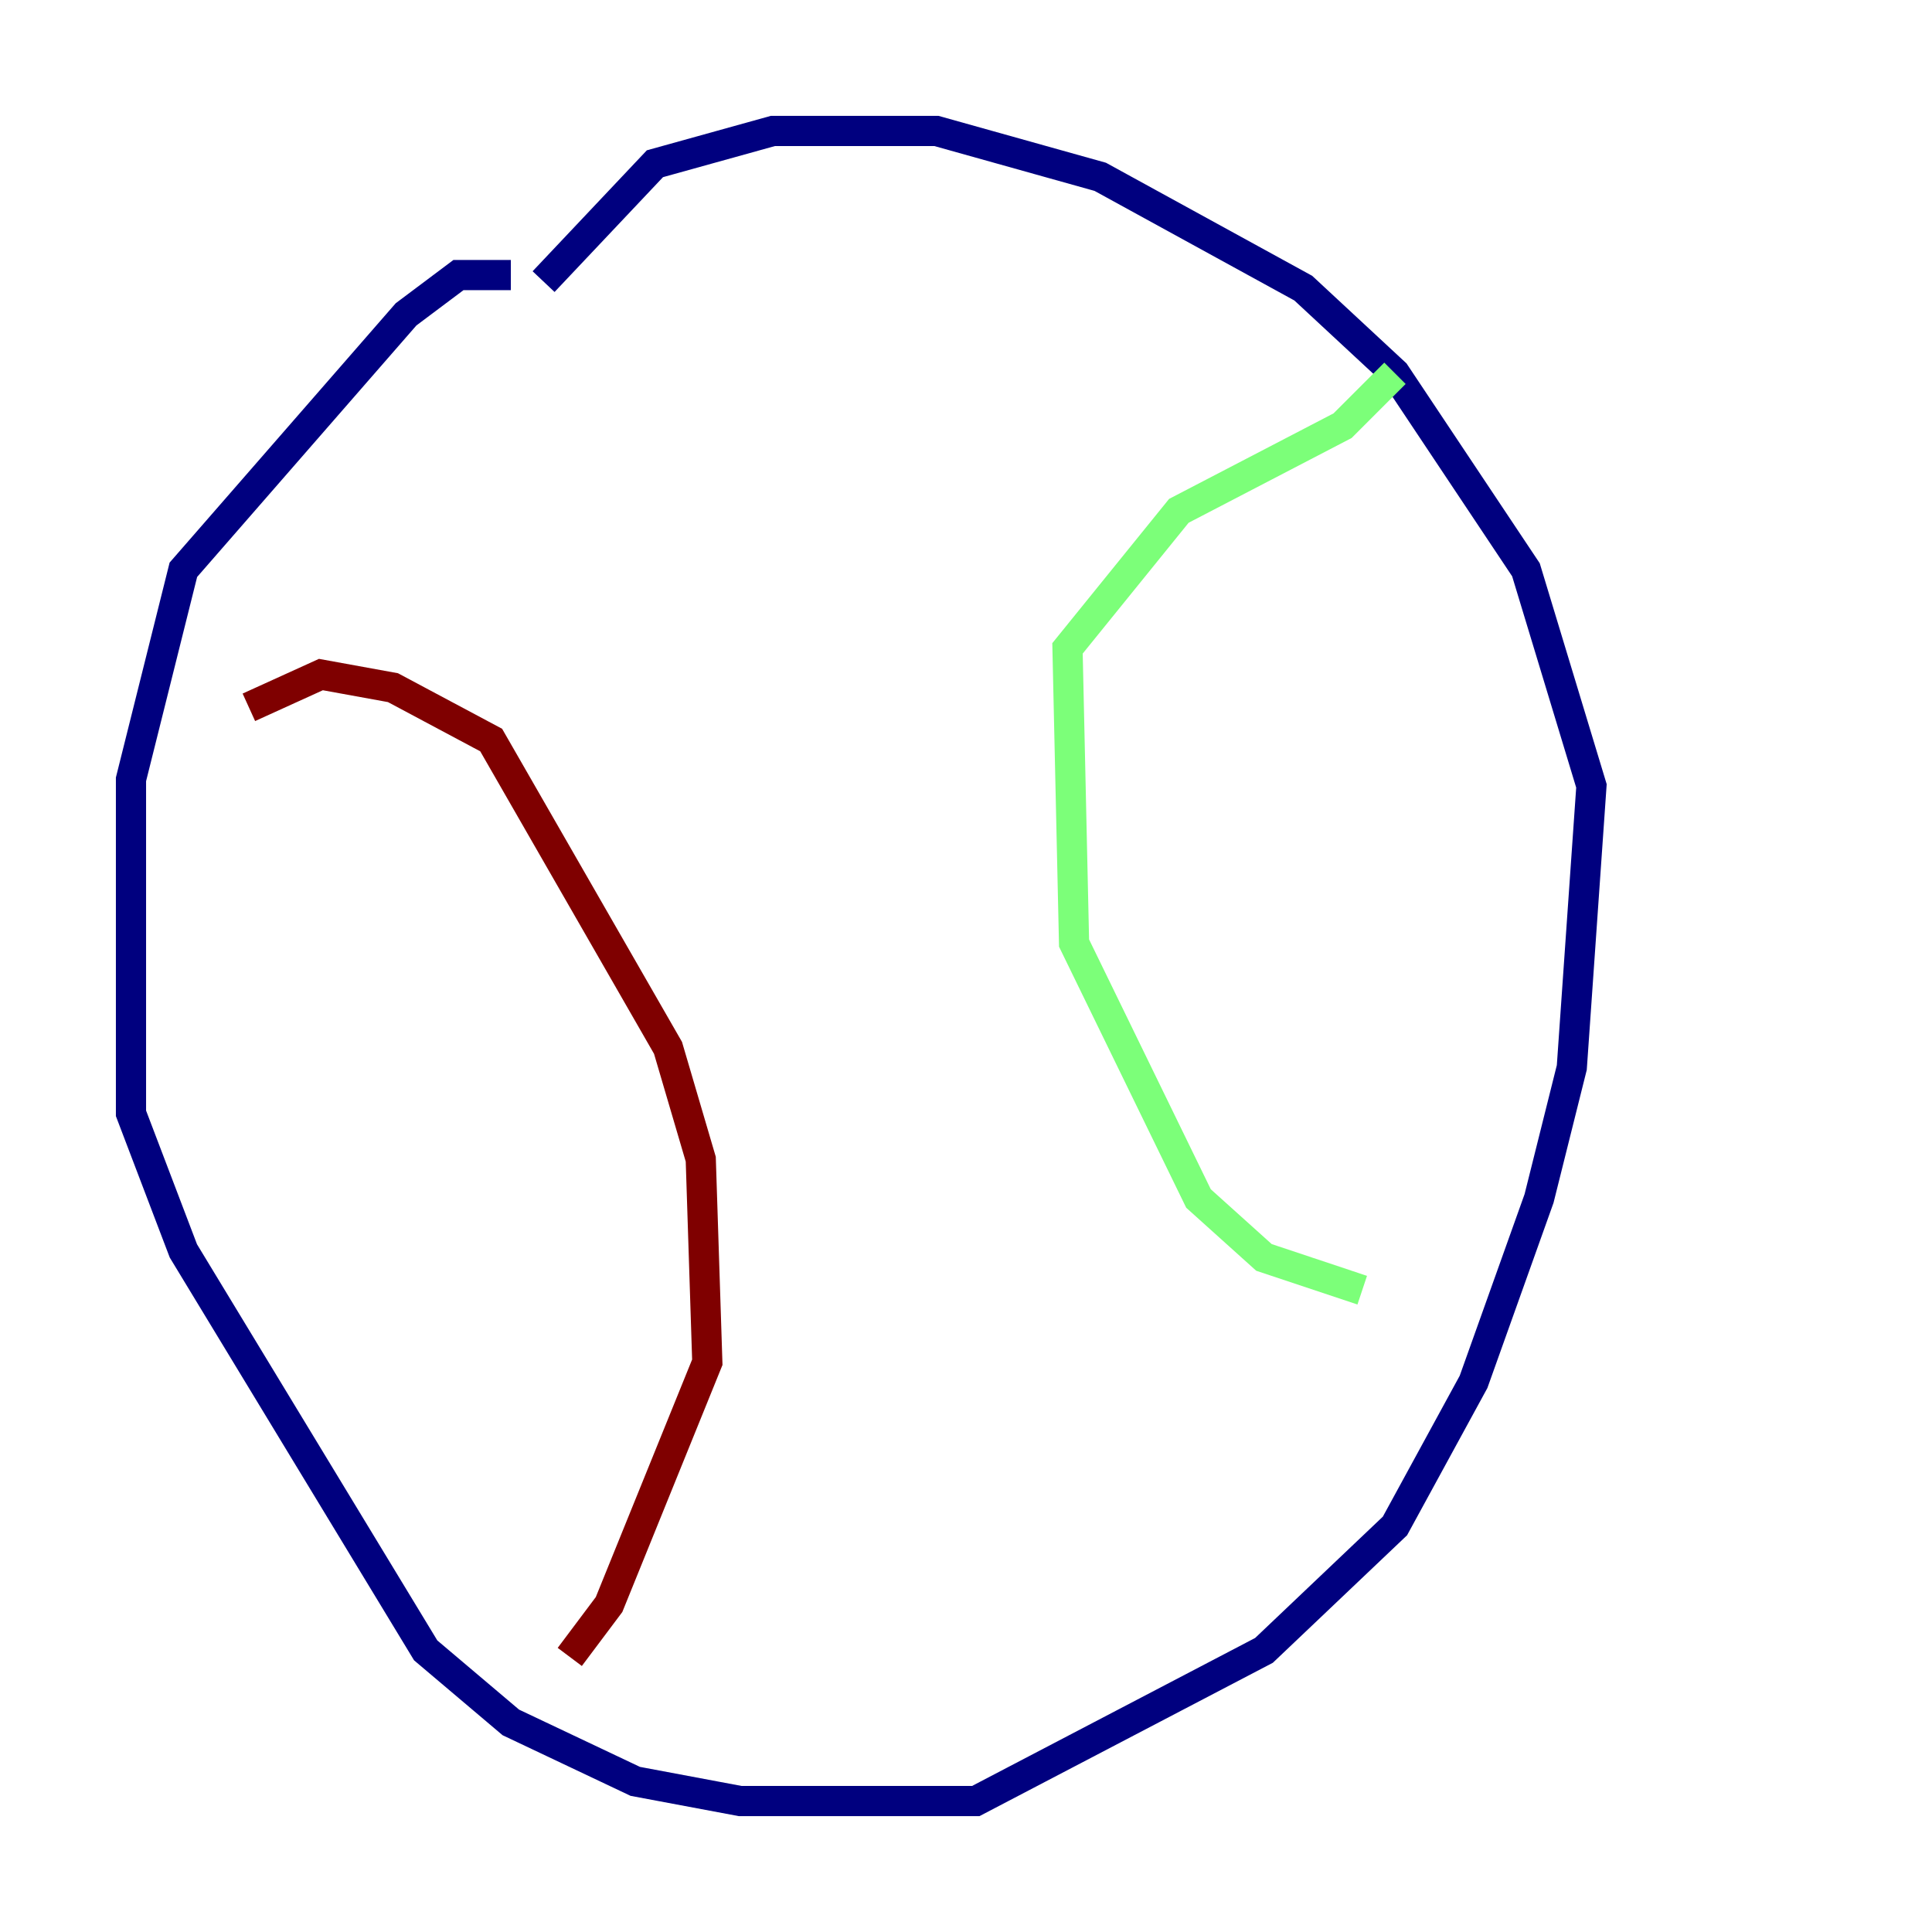 <?xml version="1.0" encoding="utf-8" ?>
<svg baseProfile="tiny" height="128" version="1.2" viewBox="0,0,128,128" width="128" xmlns="http://www.w3.org/2000/svg" xmlns:ev="http://www.w3.org/2001/xml-events" xmlns:xlink="http://www.w3.org/1999/xlink"><defs /><polyline fill="none" points="33.844,18.224 30.373,18.224 26.902,20.827 12.149,37.749 8.678,51.634 8.678,73.763 12.149,82.875 28.203,109.342 33.844,114.115 42.088,118.02 49.031,119.322 64.651,119.322 83.742,109.342 92.42,101.098 97.627,91.552 101.966,79.403 104.136,70.725 105.437,52.068 101.098,37.749 92.42,24.732 86.346,19.091 72.895,11.715 62.047,8.678 51.2,8.678 43.39,10.848 36.014,18.658" stroke="#00007f" stroke-width="2" /><polyline fill="none" points="92.42,24.732 88.949,28.203 78.102,33.844 70.725,42.956 71.159,62.481 79.403,79.403 83.742,83.308 90.251,85.478" stroke="#7cff79" stroke-width="2" /><polyline fill="none" points="16.488,46.861 21.261,44.691 26.034,45.559 32.542,49.031 44.258,69.424 46.427,76.8 46.861,90.251 40.352,106.305 37.749,109.776" stroke="#7f0000" stroke-width="2" /></svg>